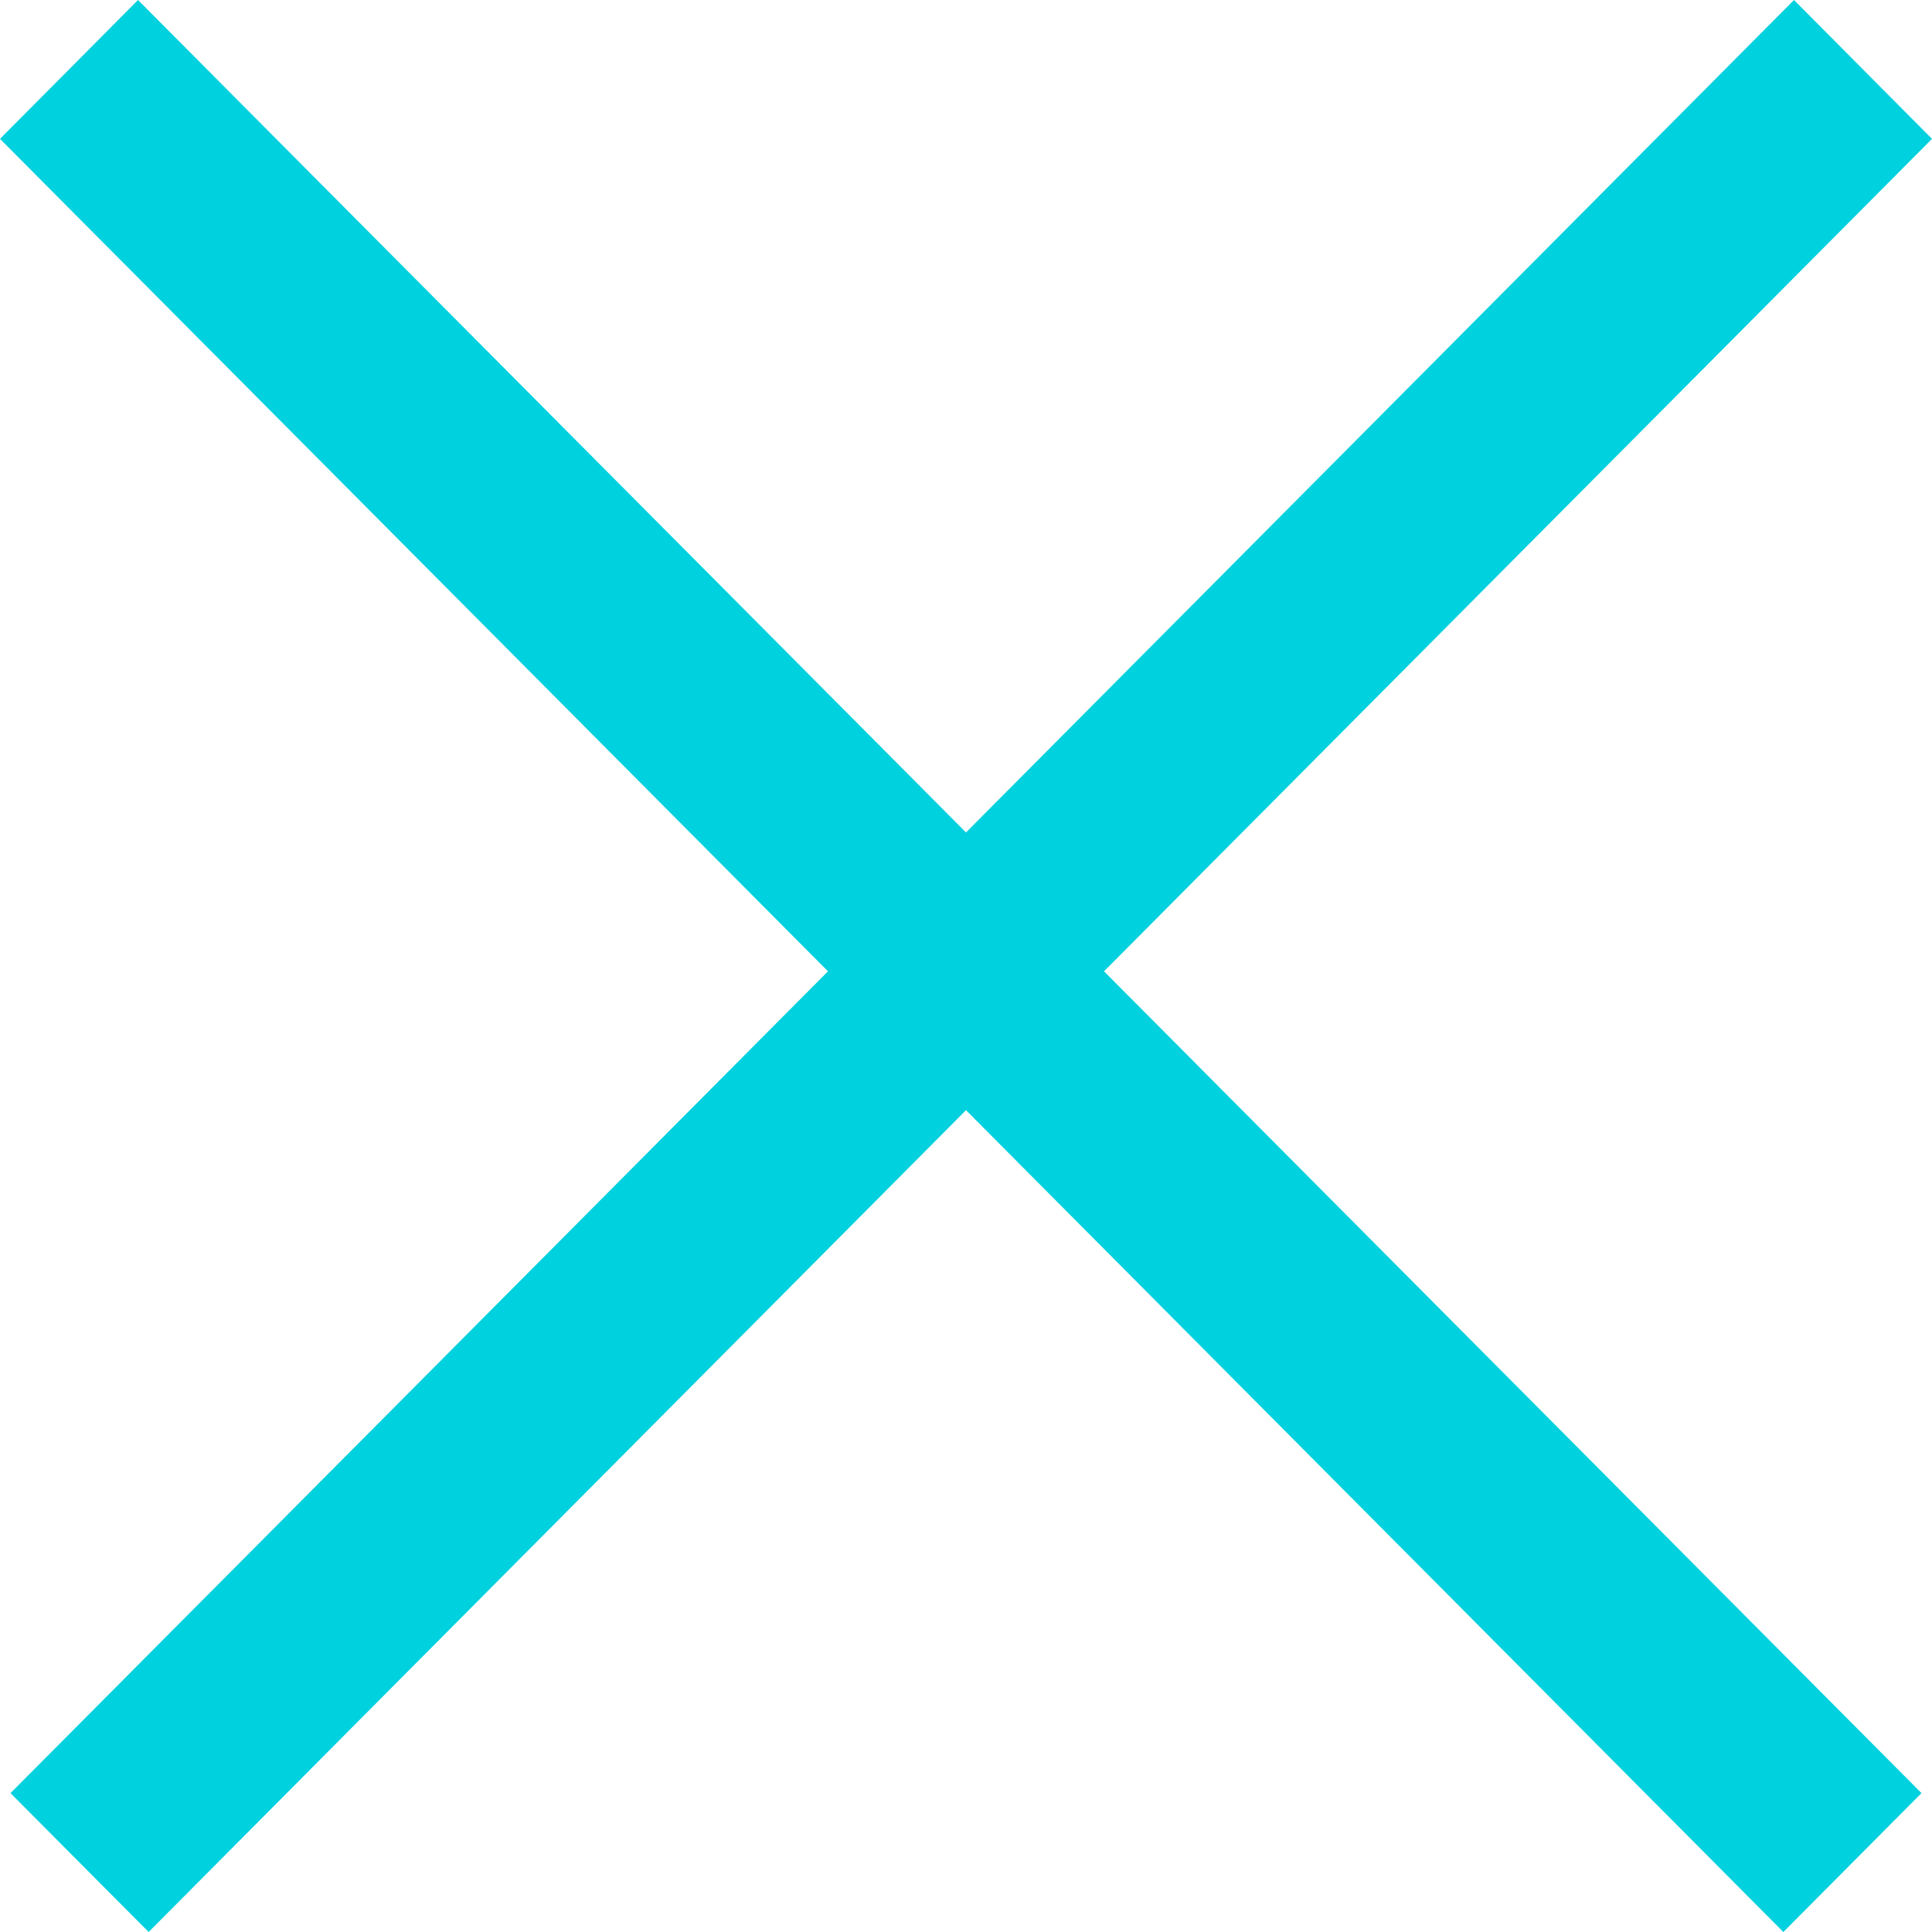 <svg width="16" height="16" viewBox="0 0 16 16" fill="none" xmlns="http://www.w3.org/2000/svg">
<path d="M8 9.194L14.769 16L15.913 14.85L9.143 8.044L16 1.15L14.857 1.47118e-05L8 6.894L1.143 0L0 1.15L6.857 8.044L0.087 14.85L1.231 16L8 9.194Z" fill="#00D1DE"/>
</svg>
